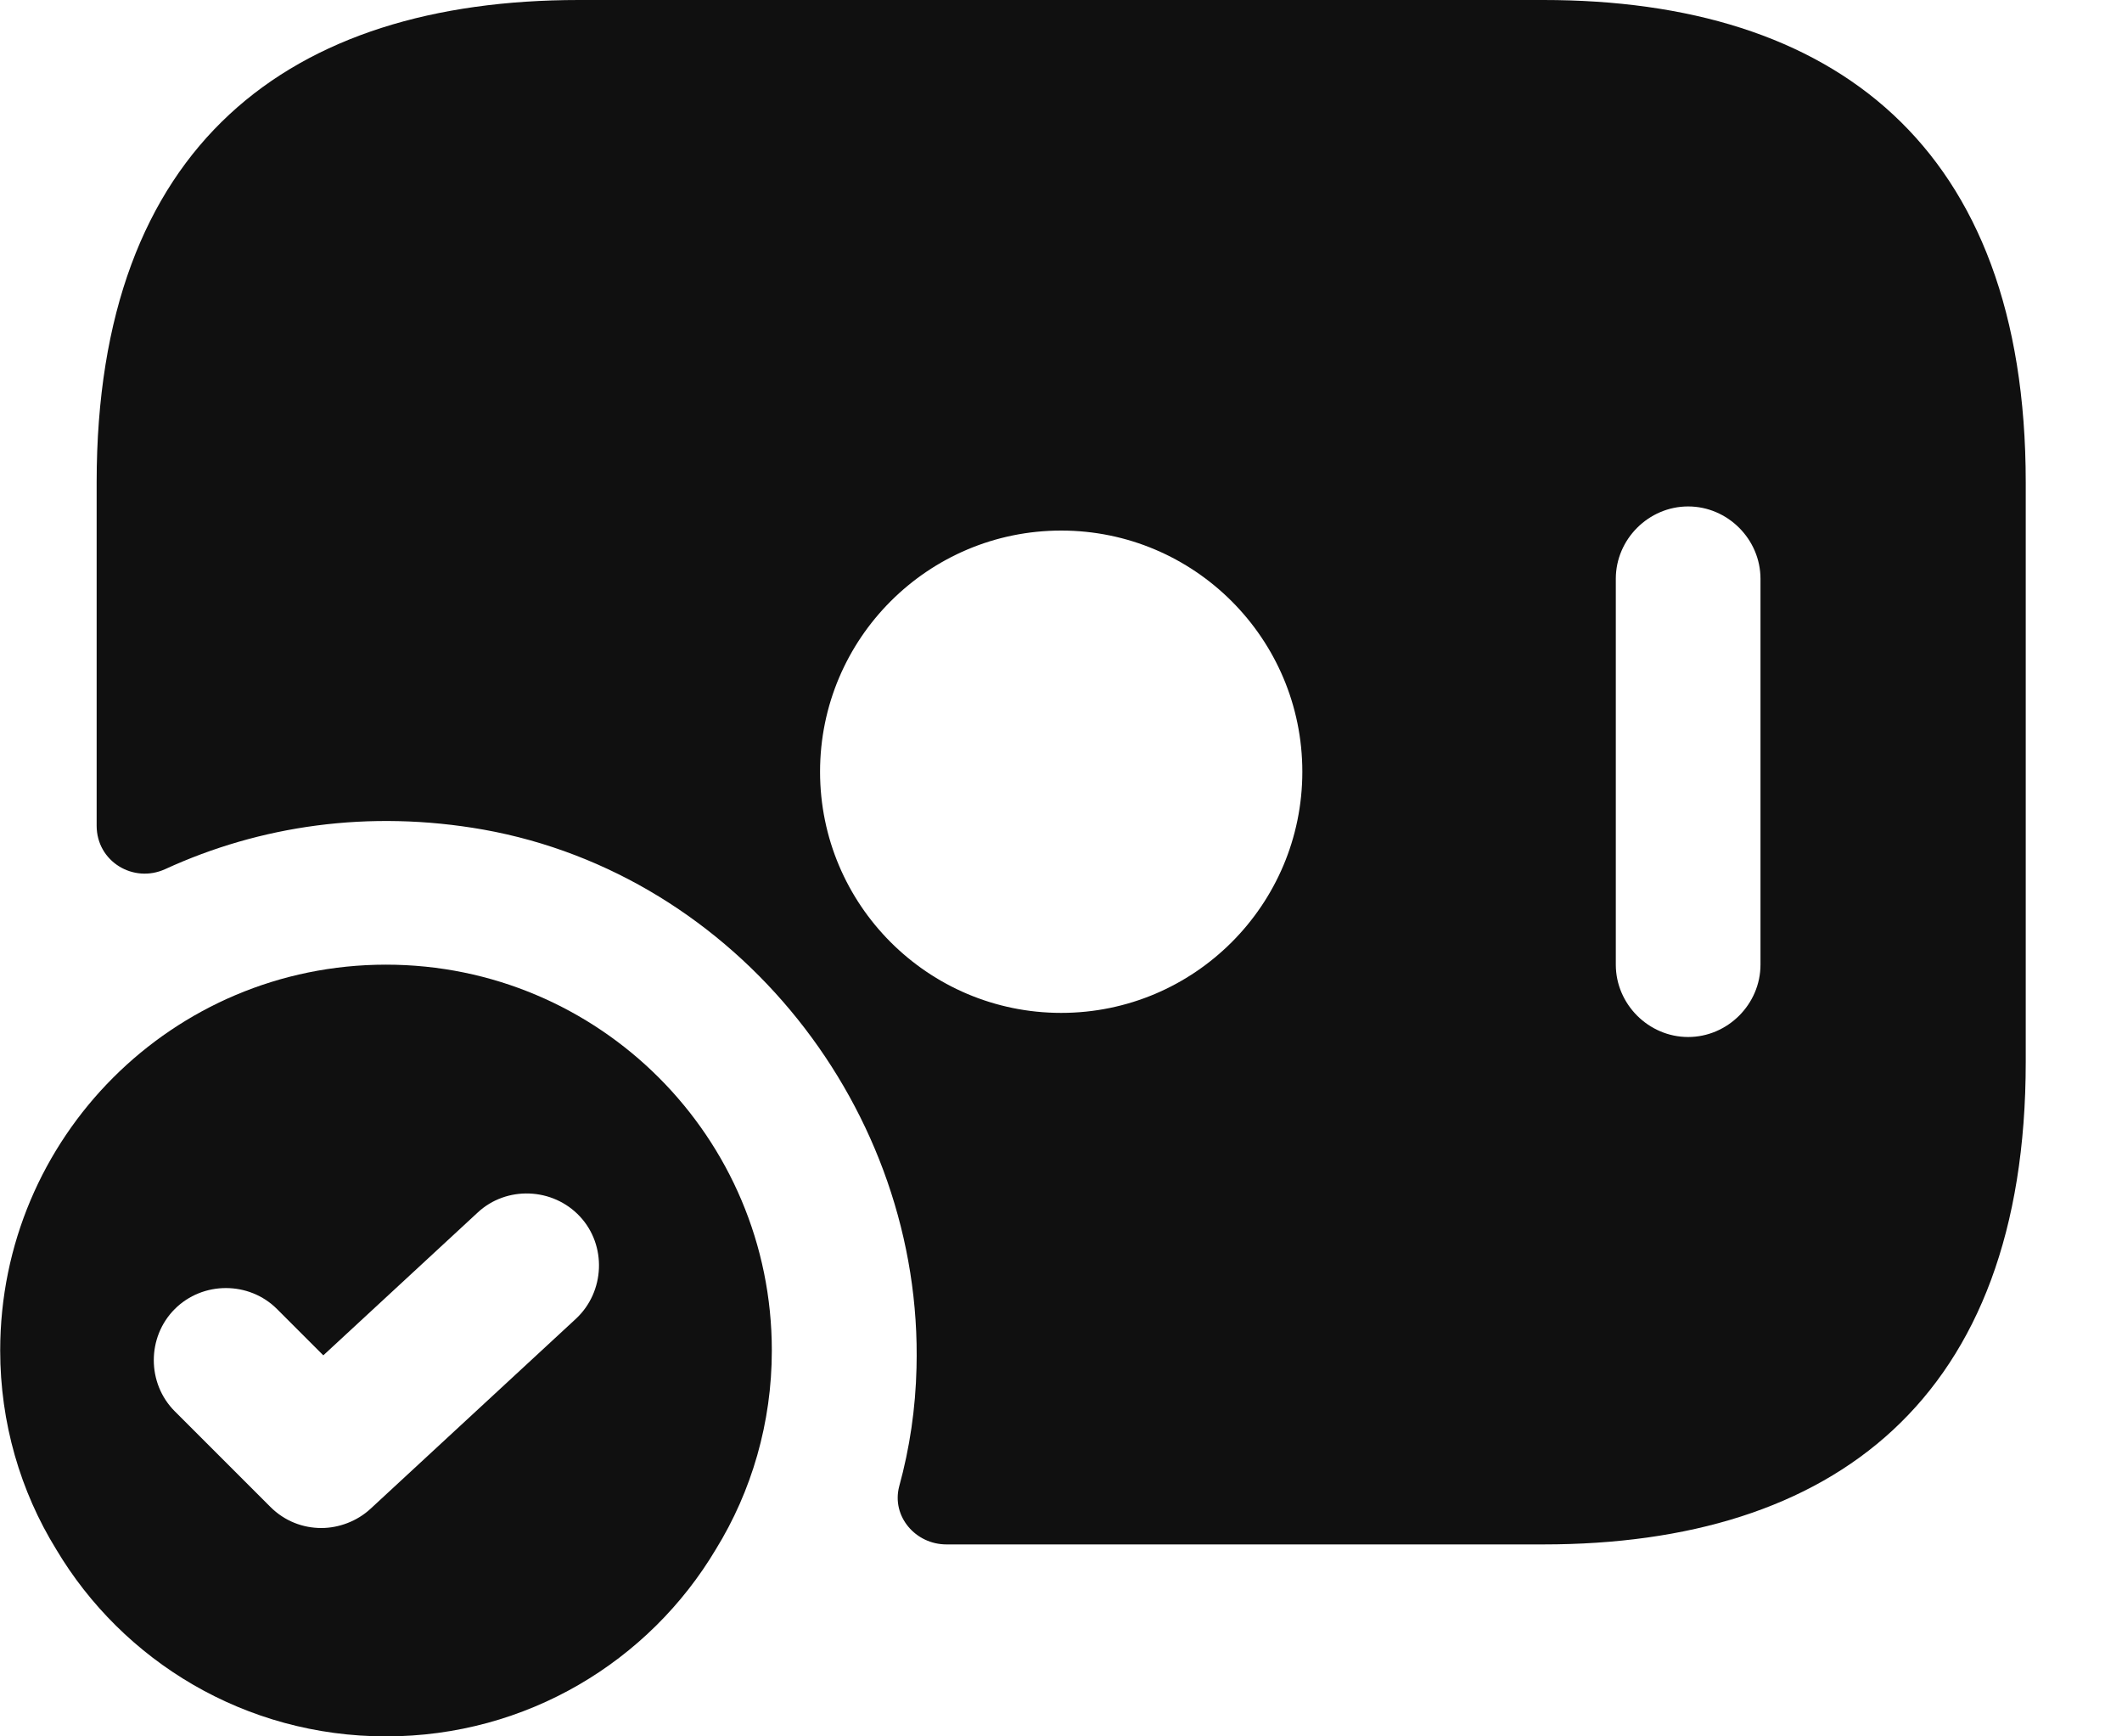 <svg width="22" height="18" viewBox="0 0 22 18" fill="none" xmlns="http://www.w3.org/2000/svg">
<path d="M16.002 0H6.002C3.002 0 1.002 1.5 1.002 5V8.56C1.002 8.93 1.382 9.16 1.712 9.01C2.692 8.56 3.822 8.39 5.012 8.6C7.642 9.07 9.572 11.51 9.502 14.18C9.492 14.6 9.432 15.01 9.322 15.41C9.242 15.72 9.492 16.01 9.812 16.01H16.002C19.002 16.01 21.002 14.51 21.002 11.01V5C21.002 1.5 19.002 0 16.002 0ZM11.002 10.5C9.622 10.5 8.502 9.38 8.502 8C8.502 6.62 9.622 5.5 11.002 5.5C12.382 5.5 13.502 6.62 13.502 8C13.502 9.38 12.382 10.5 11.002 10.5ZM18.252 10C18.252 10.41 17.912 10.75 17.502 10.75C17.092 10.75 16.752 10.41 16.752 10V6C16.752 5.59 17.092 5.25 17.502 5.25C17.912 5.25 18.252 5.59 18.252 6V10Z" fill="#101010"/>
<path d="M4.002 10C1.792 10 0.002 11.79 0.002 14C0.002 14.75 0.212 15.46 0.582 16.06C1.272 17.22 2.542 18 4.002 18C5.462 18 6.732 17.22 7.422 16.06C7.792 15.46 8.002 14.75 8.002 14C8.002 11.79 6.212 10 4.002 10ZM5.972 13.67L3.842 15.64C3.702 15.77 3.512 15.84 3.332 15.84C3.142 15.84 2.952 15.77 2.802 15.62L1.812 14.63C1.522 14.34 1.522 13.86 1.812 13.57C2.102 13.28 2.582 13.28 2.872 13.57L3.352 14.05L4.952 12.57C5.252 12.29 5.732 12.31 6.012 12.61C6.292 12.91 6.272 13.39 5.972 13.67Z" fill="#101010"/>
</svg>
